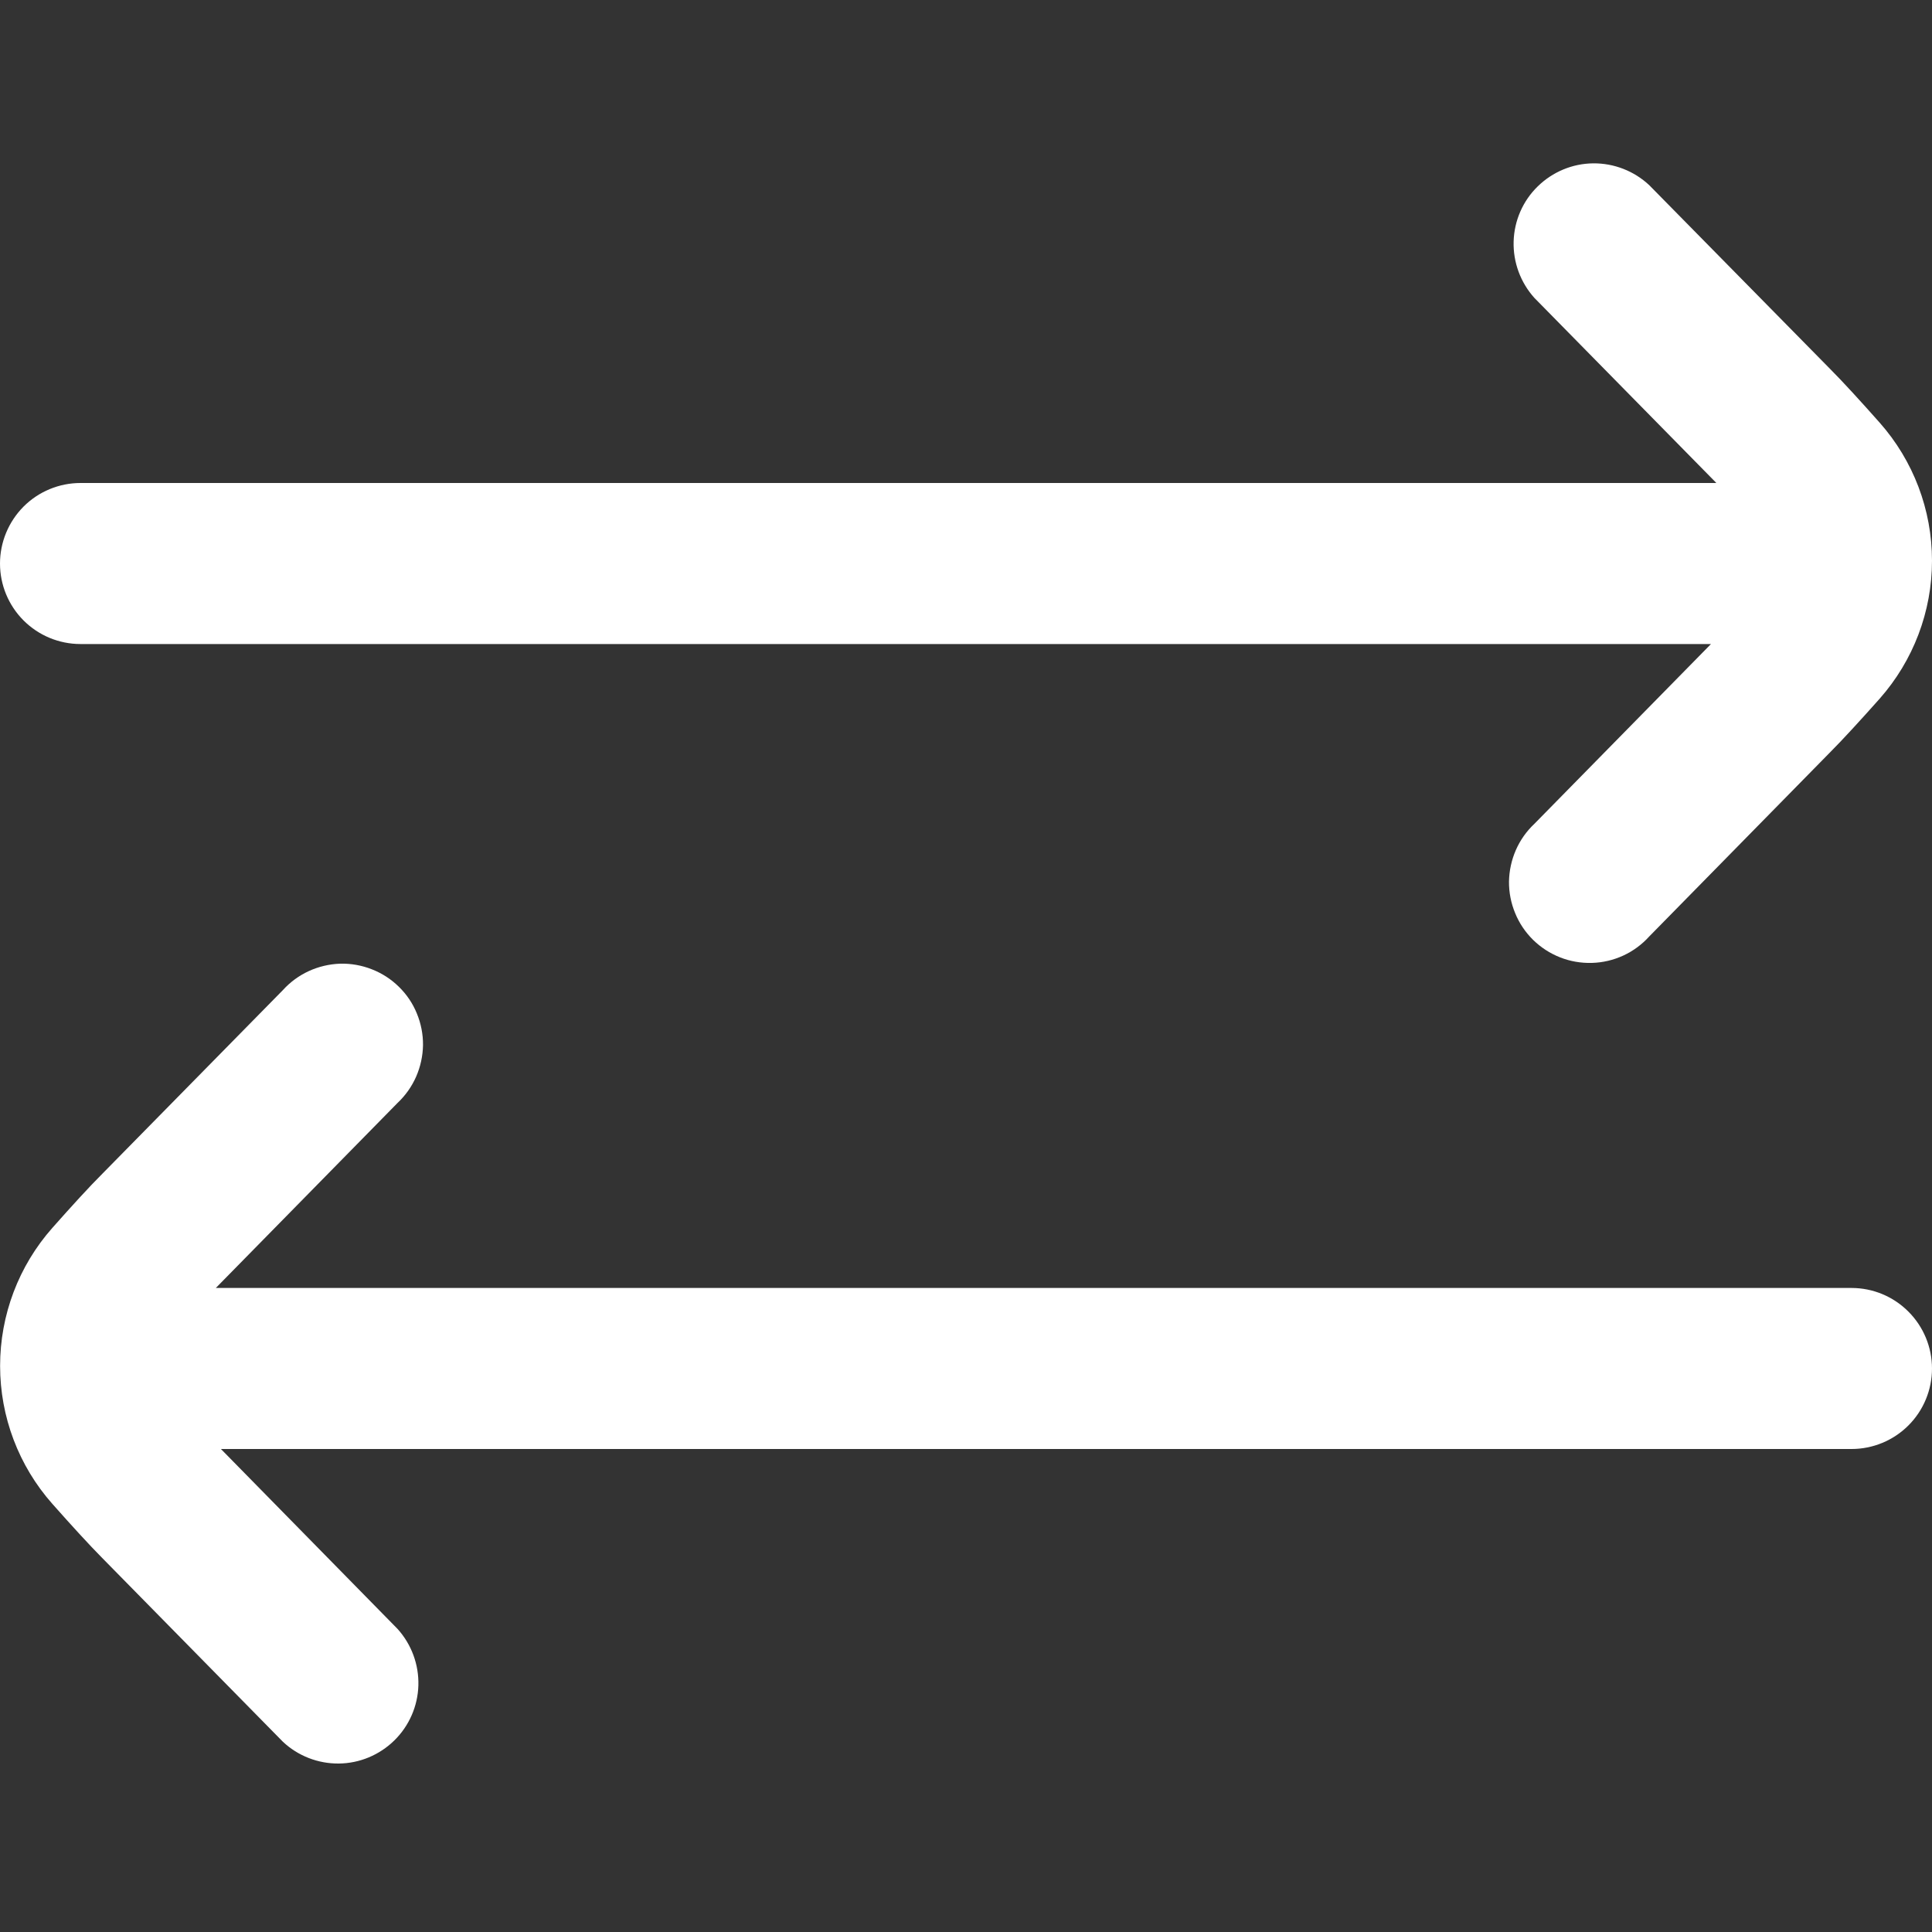 <svg width="20" height="20" viewBox="0 0 20 20" fill="none" xmlns="http://www.w3.org/2000/svg">
<rect x="0" y="0" width="20" height="20" fill="#333333" stroke="none"/>
<g clip-path="url(#clip0_676_268)">
<path d="M19.167 13.333H2.234L2.246 13.321L4.116 11.417C4.198 11.34 4.263 11.247 4.308 11.145C4.353 11.042 4.377 10.931 4.379 10.819C4.38 10.706 4.358 10.595 4.315 10.491C4.273 10.387 4.209 10.293 4.129 10.215C4.049 10.136 3.954 10.075 3.849 10.034C3.745 9.993 3.633 9.973 3.521 9.976C3.409 9.98 3.298 10.006 3.196 10.053C3.094 10.1 3.003 10.167 2.928 10.25L1.062 12.148C0.926 12.283 0.736 12.492 0.542 12.711C0.193 13.105 0.001 13.613 0.001 14.14C0.001 14.666 0.193 15.174 0.542 15.568C0.736 15.787 0.926 15.995 1.057 16.127L2.928 18.03C3.084 18.177 3.292 18.258 3.507 18.256C3.722 18.254 3.928 18.168 4.082 18.017C4.235 17.867 4.325 17.662 4.331 17.447C4.337 17.232 4.26 17.023 4.116 16.863L2.287 15H19.167C19.388 15 19.6 14.912 19.756 14.756C19.912 14.6 20 14.388 20 14.167C20 13.946 19.912 13.734 19.756 13.578C19.6 13.421 19.388 13.333 19.167 13.333Z" fill="white"/>
<path d="M0.833 6.667H17.712L15.884 8.528C15.802 8.605 15.737 8.697 15.692 8.8C15.647 8.903 15.623 9.014 15.621 9.126C15.62 9.238 15.642 9.35 15.685 9.453C15.727 9.557 15.791 9.651 15.871 9.73C15.951 9.808 16.046 9.87 16.151 9.911C16.255 9.952 16.367 9.971 16.479 9.968C16.591 9.965 16.702 9.939 16.804 9.892C16.906 9.845 16.997 9.778 17.073 9.694L18.938 7.795C19.074 7.659 19.264 7.451 19.458 7.233C19.807 6.838 20 6.33 20 5.804C20 5.278 19.807 4.769 19.458 4.375C19.264 4.156 19.074 3.948 18.943 3.817L17.073 1.917C16.916 1.77 16.708 1.689 16.493 1.691C16.278 1.693 16.072 1.779 15.918 1.93C15.764 2.08 15.675 2.285 15.669 2.5C15.663 2.715 15.74 2.924 15.884 3.084L17.76 4.992L17.767 5H0.833C0.612 5 0.4 5.088 0.244 5.244C0.088 5.401 0 5.613 0 5.834C0 6.055 0.088 6.267 0.244 6.423C0.4 6.579 0.612 6.667 0.833 6.667Z" fill="white"/>
</g>
<defs>
<clipPath id="clip0_676_268">
<rect width="20" height="20" fill="white"/>
</clipPath>
</defs>
</svg>

